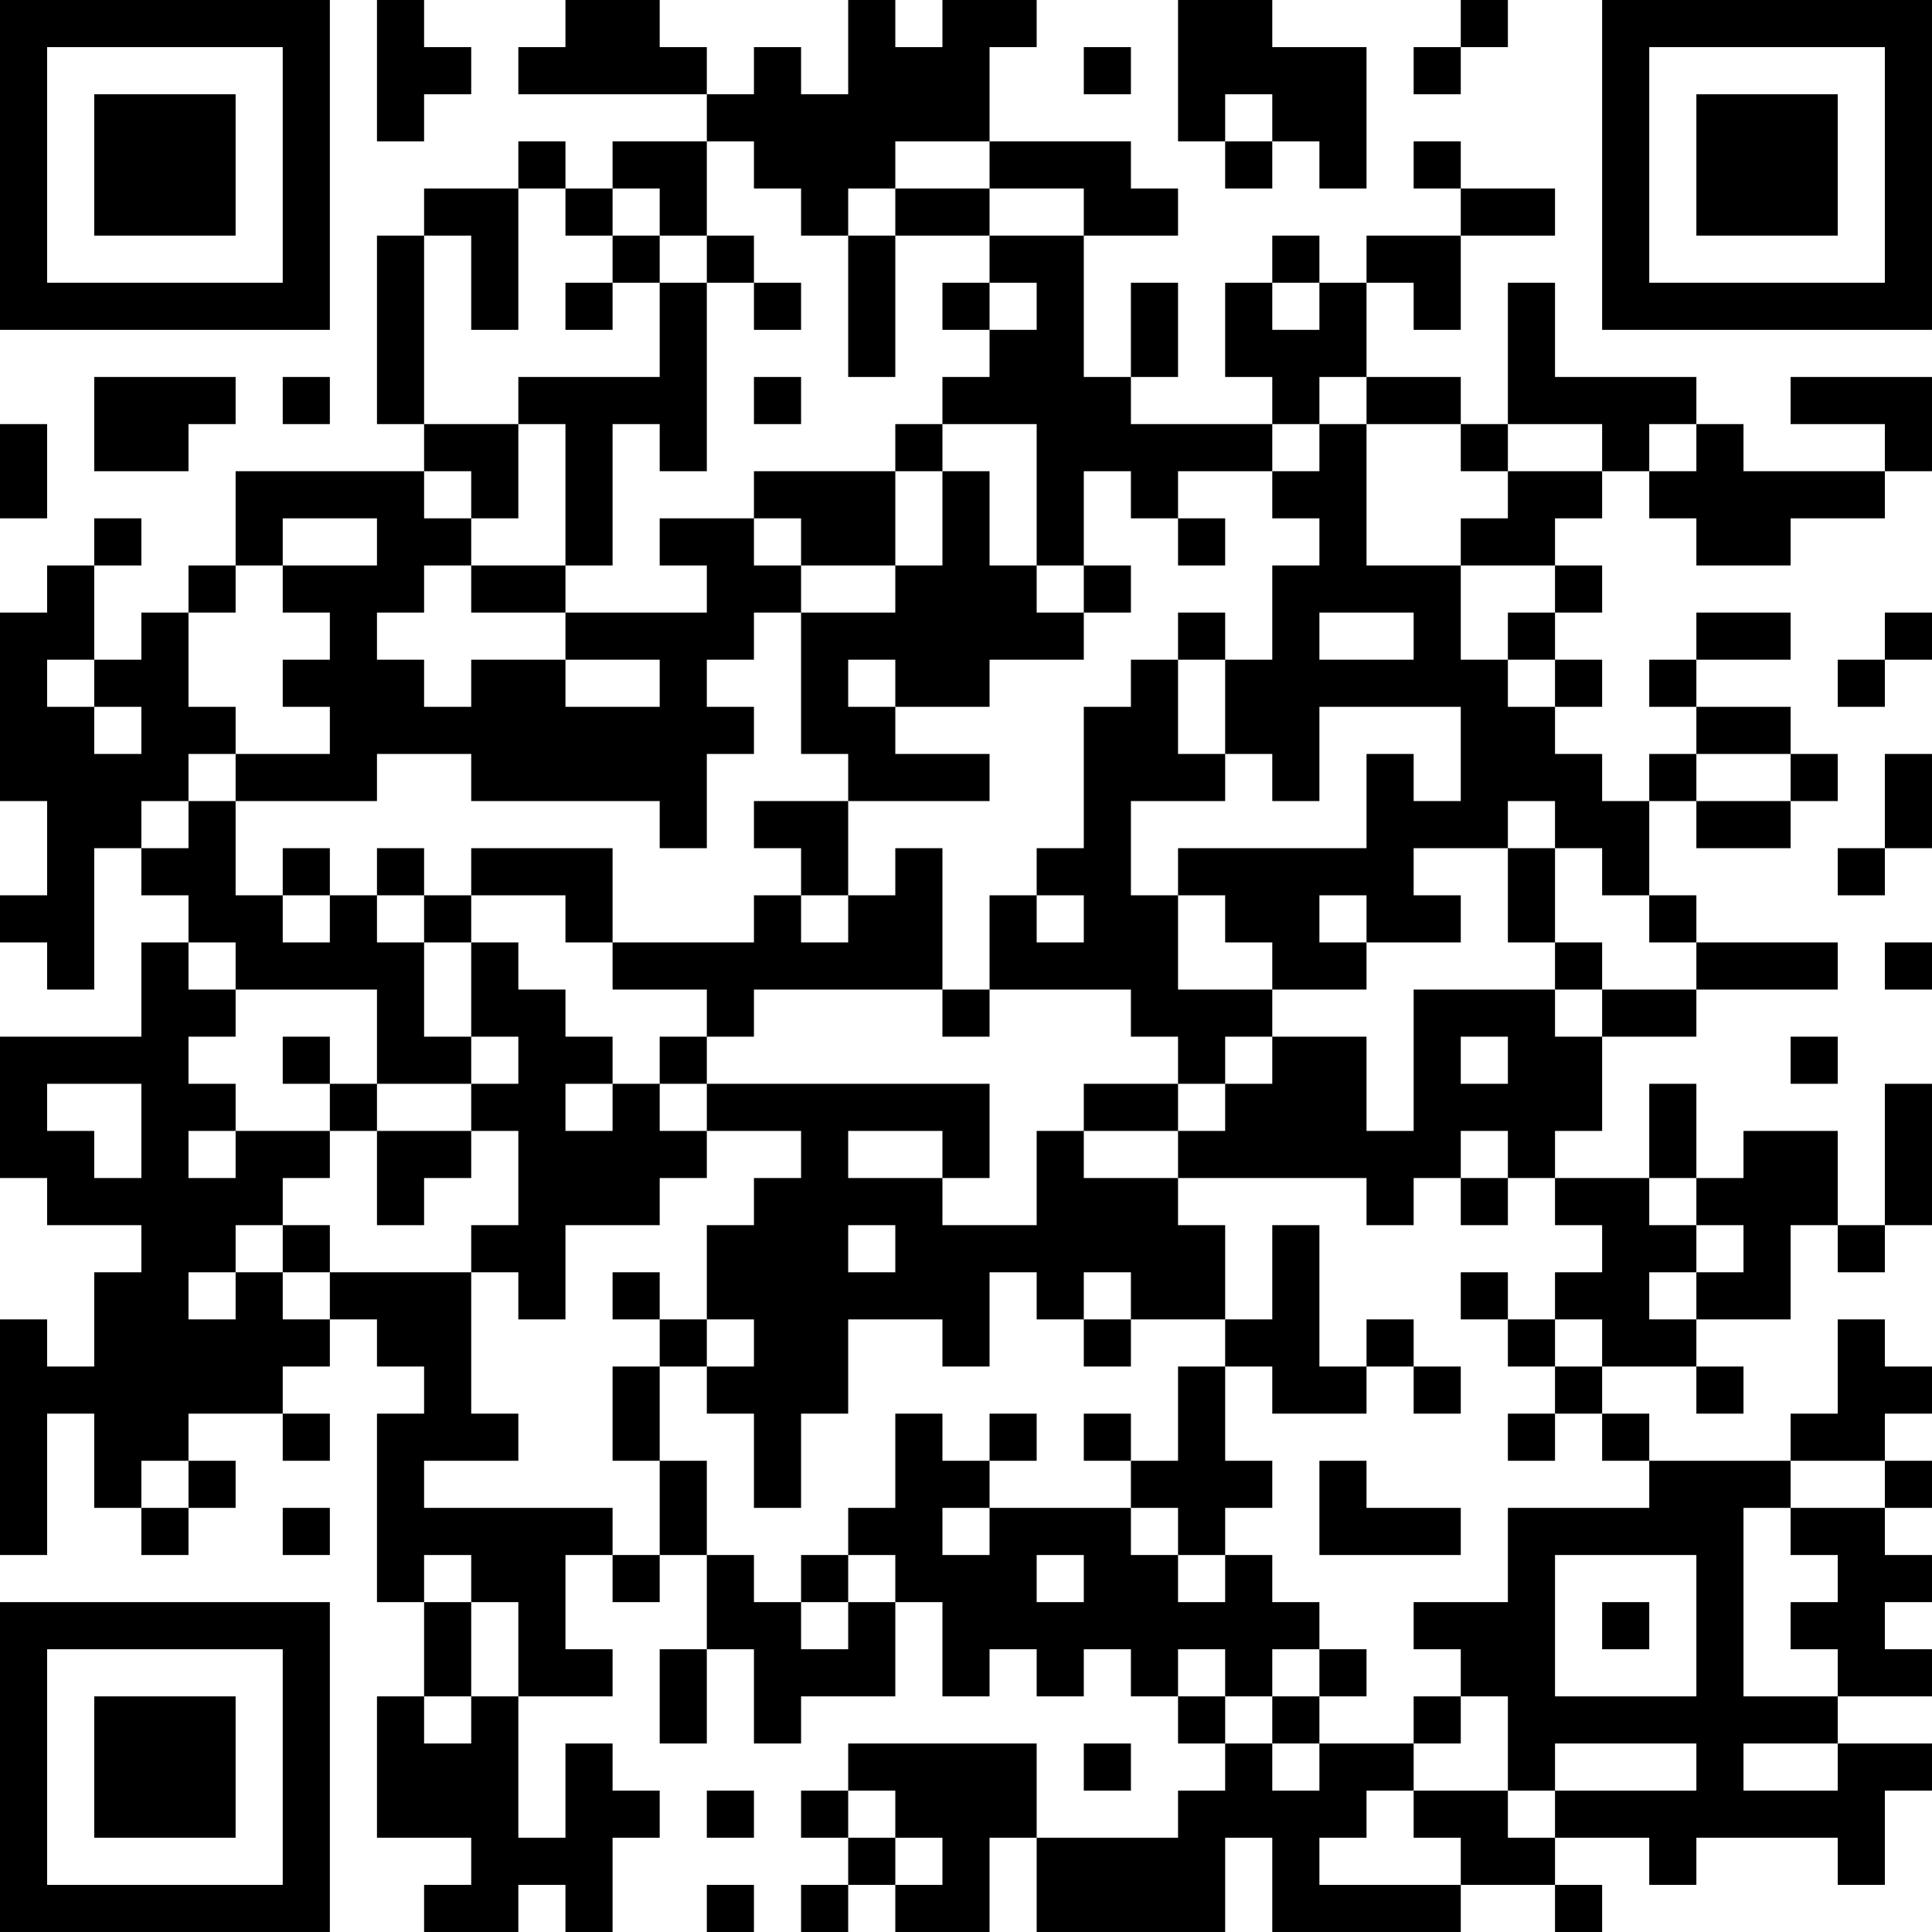 <?xml version="1.0" encoding="UTF-8"?>
<svg xmlns="http://www.w3.org/2000/svg" version="1.1" width="200" height="200" viewBox="0 0 200 200"><rect x="0" y="0" width="200" height="200" fill="#ffffff"/><g transform="scale(4.878)"><g transform="translate(0,0)"><path fill-rule="evenodd" d="M8 0L8 3L9 3L9 2L10 2L10 1L9 1L9 0ZM12 0L12 1L11 1L11 2L15 2L15 3L13 3L13 4L12 4L12 3L11 3L11 4L9 4L9 5L8 5L8 9L9 9L9 10L5 10L5 12L4 12L4 13L3 13L3 14L2 14L2 12L3 12L3 11L2 11L2 12L1 12L1 13L0 13L0 17L1 17L1 19L0 19L0 20L1 20L1 21L2 21L2 18L3 18L3 19L4 19L4 20L3 20L3 22L0 22L0 25L1 25L1 26L3 26L3 27L2 27L2 29L1 29L1 28L0 28L0 33L1 33L1 30L2 30L2 32L3 32L3 33L4 33L4 32L5 32L5 31L4 31L4 30L6 30L6 31L7 31L7 30L6 30L6 29L7 29L7 28L8 28L8 29L9 29L9 30L8 30L8 34L9 34L9 36L8 36L8 39L10 39L10 40L9 40L9 41L11 41L11 40L12 40L12 41L13 41L13 39L14 39L14 38L13 38L13 37L12 37L12 39L11 39L11 36L13 36L13 35L12 35L12 33L13 33L13 34L14 34L14 33L15 33L15 35L14 35L14 37L15 37L15 35L16 35L16 37L17 37L17 36L19 36L19 34L20 34L20 36L21 36L21 35L22 35L22 36L23 36L23 35L24 35L24 36L25 36L25 37L26 37L26 38L25 38L25 39L22 39L22 37L18 37L18 38L17 38L17 39L18 39L18 40L17 40L17 41L18 41L18 40L19 40L19 41L21 41L21 39L22 39L22 41L26 41L26 39L27 39L27 41L31 41L31 40L33 40L33 41L34 41L34 40L33 40L33 39L35 39L35 40L36 40L36 39L39 39L39 40L40 40L40 38L41 38L41 37L39 37L39 36L41 36L41 35L40 35L40 34L41 34L41 33L40 33L40 32L41 32L41 31L40 31L40 30L41 30L41 29L40 29L40 28L39 28L39 30L38 30L38 31L35 31L35 30L34 30L34 29L36 29L36 30L37 30L37 29L36 29L36 28L38 28L38 26L39 26L39 27L40 27L40 26L41 26L41 23L40 23L40 26L39 26L39 24L37 24L37 25L36 25L36 23L35 23L35 25L33 25L33 24L34 24L34 22L36 22L36 21L39 21L39 20L36 20L36 19L35 19L35 17L36 17L36 18L38 18L38 17L39 17L39 16L38 16L38 15L36 15L36 14L38 14L38 13L36 13L36 14L35 14L35 15L36 15L36 16L35 16L35 17L34 17L34 16L33 16L33 15L34 15L34 14L33 14L33 13L34 13L34 12L33 12L33 11L34 11L34 10L35 10L35 11L36 11L36 12L38 12L38 11L40 11L40 10L41 10L41 8L38 8L38 9L40 9L40 10L37 10L37 9L36 9L36 8L33 8L33 6L32 6L32 9L31 9L31 8L29 8L29 6L30 6L30 7L31 7L31 5L33 5L33 4L31 4L31 3L30 3L30 4L31 4L31 5L29 5L29 6L28 6L28 5L27 5L27 6L26 6L26 8L27 8L27 9L24 9L24 8L25 8L25 6L24 6L24 8L23 8L23 5L25 5L25 4L24 4L24 3L21 3L21 1L22 1L22 0L20 0L20 1L19 1L19 0L18 0L18 2L17 2L17 1L16 1L16 2L15 2L15 1L14 1L14 0ZM25 0L25 3L26 3L26 4L27 4L27 3L28 3L28 4L29 4L29 1L27 1L27 0ZM31 0L31 1L30 1L30 2L31 2L31 1L32 1L32 0ZM23 1L23 2L24 2L24 1ZM26 2L26 3L27 3L27 2ZM15 3L15 5L14 5L14 4L13 4L13 5L12 5L12 4L11 4L11 7L10 7L10 5L9 5L9 9L11 9L11 11L10 11L10 10L9 10L9 11L10 11L10 12L9 12L9 13L8 13L8 14L9 14L9 15L10 15L10 14L12 14L12 15L14 15L14 14L12 14L12 13L15 13L15 12L14 12L14 11L16 11L16 12L17 12L17 13L16 13L16 14L15 14L15 15L16 15L16 16L15 16L15 18L14 18L14 17L10 17L10 16L8 16L8 17L5 17L5 16L7 16L7 15L6 15L6 14L7 14L7 13L6 13L6 12L8 12L8 11L6 11L6 12L5 12L5 13L4 13L4 15L5 15L5 16L4 16L4 17L3 17L3 18L4 18L4 17L5 17L5 19L6 19L6 20L7 20L7 19L8 19L8 20L9 20L9 22L10 22L10 23L8 23L8 21L5 21L5 20L4 20L4 21L5 21L5 22L4 22L4 23L5 23L5 24L4 24L4 25L5 25L5 24L7 24L7 25L6 25L6 26L5 26L5 27L4 27L4 28L5 28L5 27L6 27L6 28L7 28L7 27L10 27L10 30L11 30L11 31L9 31L9 32L13 32L13 33L14 33L14 31L15 31L15 33L16 33L16 34L17 34L17 35L18 35L18 34L19 34L19 33L18 33L18 32L19 32L19 30L20 30L20 31L21 31L21 32L20 32L20 33L21 33L21 32L24 32L24 33L25 33L25 34L26 34L26 33L27 33L27 34L28 34L28 35L27 35L27 36L26 36L26 35L25 35L25 36L26 36L26 37L27 37L27 38L28 38L28 37L30 37L30 38L29 38L29 39L28 39L28 40L31 40L31 39L30 39L30 38L32 38L32 39L33 39L33 38L36 38L36 37L33 37L33 38L32 38L32 36L31 36L31 35L30 35L30 34L32 34L32 32L35 32L35 31L34 31L34 30L33 30L33 29L34 29L34 28L33 28L33 27L34 27L34 26L33 26L33 25L32 25L32 24L31 24L31 25L30 25L30 26L29 26L29 25L25 25L25 24L26 24L26 23L27 23L27 22L29 22L29 24L30 24L30 21L33 21L33 22L34 22L34 21L36 21L36 20L35 20L35 19L34 19L34 18L33 18L33 17L32 17L32 18L30 18L30 19L31 19L31 20L29 20L29 19L28 19L28 20L29 20L29 21L27 21L27 20L26 20L26 19L25 19L25 18L29 18L29 16L30 16L30 17L31 17L31 15L28 15L28 17L27 17L27 16L26 16L26 14L27 14L27 12L28 12L28 11L27 11L27 10L28 10L28 9L29 9L29 12L31 12L31 14L32 14L32 15L33 15L33 14L32 14L32 13L33 13L33 12L31 12L31 11L32 11L32 10L34 10L34 9L32 9L32 10L31 10L31 9L29 9L29 8L28 8L28 9L27 9L27 10L25 10L25 11L24 11L24 10L23 10L23 12L22 12L22 9L20 9L20 8L21 8L21 7L22 7L22 6L21 6L21 5L23 5L23 4L21 4L21 3L19 3L19 4L18 4L18 5L17 5L17 4L16 4L16 3ZM19 4L19 5L18 5L18 8L19 8L19 5L21 5L21 4ZM13 5L13 6L12 6L12 7L13 7L13 6L14 6L14 8L11 8L11 9L12 9L12 12L10 12L10 13L12 13L12 12L13 12L13 9L14 9L14 10L15 10L15 6L16 6L16 7L17 7L17 6L16 6L16 5L15 5L15 6L14 6L14 5ZM20 6L20 7L21 7L21 6ZM27 6L27 7L28 7L28 6ZM2 8L2 10L4 10L4 9L5 9L5 8ZM6 8L6 9L7 9L7 8ZM16 8L16 9L17 9L17 8ZM0 9L0 11L1 11L1 9ZM19 9L19 10L16 10L16 11L17 11L17 12L19 12L19 13L17 13L17 16L18 16L18 17L16 17L16 18L17 18L17 19L16 19L16 20L13 20L13 18L10 18L10 19L9 19L9 18L8 18L8 19L9 19L9 20L10 20L10 22L11 22L11 23L10 23L10 24L8 24L8 23L7 23L7 22L6 22L6 23L7 23L7 24L8 24L8 26L9 26L9 25L10 25L10 24L11 24L11 26L10 26L10 27L11 27L11 28L12 28L12 26L14 26L14 25L15 25L15 24L17 24L17 25L16 25L16 26L15 26L15 28L14 28L14 27L13 27L13 28L14 28L14 29L13 29L13 31L14 31L14 29L15 29L15 30L16 30L16 32L17 32L17 30L18 30L18 28L20 28L20 29L21 29L21 27L22 27L22 28L23 28L23 29L24 29L24 28L26 28L26 29L25 29L25 31L24 31L24 30L23 30L23 31L24 31L24 32L25 32L25 33L26 33L26 32L27 32L27 31L26 31L26 29L27 29L27 30L29 30L29 29L30 29L30 30L31 30L31 29L30 29L30 28L29 28L29 29L28 29L28 26L27 26L27 28L26 28L26 26L25 26L25 25L23 25L23 24L25 24L25 23L26 23L26 22L27 22L27 21L25 21L25 19L24 19L24 17L26 17L26 16L25 16L25 14L26 14L26 13L25 13L25 14L24 14L24 15L23 15L23 18L22 18L22 19L21 19L21 21L20 21L20 18L19 18L19 19L18 19L18 17L21 17L21 16L19 16L19 15L21 15L21 14L23 14L23 13L24 13L24 12L23 12L23 13L22 13L22 12L21 12L21 10L20 10L20 9ZM35 9L35 10L36 10L36 9ZM19 10L19 12L20 12L20 10ZM25 11L25 12L26 12L26 11ZM28 13L28 14L30 14L30 13ZM40 13L40 14L39 14L39 15L40 15L40 14L41 14L41 13ZM1 14L1 15L2 15L2 16L3 16L3 15L2 15L2 14ZM18 14L18 15L19 15L19 14ZM36 16L36 17L38 17L38 16ZM40 16L40 18L39 18L39 19L40 19L40 18L41 18L41 16ZM6 18L6 19L7 19L7 18ZM32 18L32 20L33 20L33 21L34 21L34 20L33 20L33 18ZM10 19L10 20L11 20L11 21L12 21L12 22L13 22L13 23L12 23L12 24L13 24L13 23L14 23L14 24L15 24L15 23L21 23L21 25L20 25L20 24L18 24L18 25L20 25L20 26L22 26L22 24L23 24L23 23L25 23L25 22L24 22L24 21L21 21L21 22L20 22L20 21L16 21L16 22L15 22L15 21L13 21L13 20L12 20L12 19ZM17 19L17 20L18 20L18 19ZM22 19L22 20L23 20L23 19ZM40 20L40 21L41 21L41 20ZM14 22L14 23L15 23L15 22ZM31 22L31 23L32 23L32 22ZM38 22L38 23L39 23L39 22ZM1 23L1 24L2 24L2 25L3 25L3 23ZM31 25L31 26L32 26L32 25ZM35 25L35 26L36 26L36 27L35 27L35 28L36 28L36 27L37 27L37 26L36 26L36 25ZM6 26L6 27L7 27L7 26ZM18 26L18 27L19 27L19 26ZM23 27L23 28L24 28L24 27ZM31 27L31 28L32 28L32 29L33 29L33 28L32 28L32 27ZM15 28L15 29L16 29L16 28ZM21 30L21 31L22 31L22 30ZM32 30L32 31L33 31L33 30ZM3 31L3 32L4 32L4 31ZM28 31L28 33L31 33L31 32L29 32L29 31ZM38 31L38 32L37 32L37 36L39 36L39 35L38 35L38 34L39 34L39 33L38 33L38 32L40 32L40 31ZM6 32L6 33L7 33L7 32ZM9 33L9 34L10 34L10 36L9 36L9 37L10 37L10 36L11 36L11 34L10 34L10 33ZM17 33L17 34L18 34L18 33ZM22 33L22 34L23 34L23 33ZM33 33L33 36L36 36L36 33ZM34 34L34 35L35 35L35 34ZM28 35L28 36L27 36L27 37L28 37L28 36L29 36L29 35ZM30 36L30 37L31 37L31 36ZM23 37L23 38L24 38L24 37ZM37 37L37 38L39 38L39 37ZM15 38L15 39L16 39L16 38ZM18 38L18 39L19 39L19 40L20 40L20 39L19 39L19 38ZM15 40L15 41L16 41L16 40ZM0 0L0 7L7 7L7 0ZM1 1L1 6L6 6L6 1ZM2 2L2 5L5 5L5 2ZM34 0L34 7L41 7L41 0ZM35 1L35 6L40 6L40 1ZM36 2L36 5L39 5L39 2ZM0 34L0 41L7 41L7 34ZM1 35L1 40L6 40L6 35ZM2 36L2 39L5 39L5 36Z" fill="#000000"/></g></g></svg>
